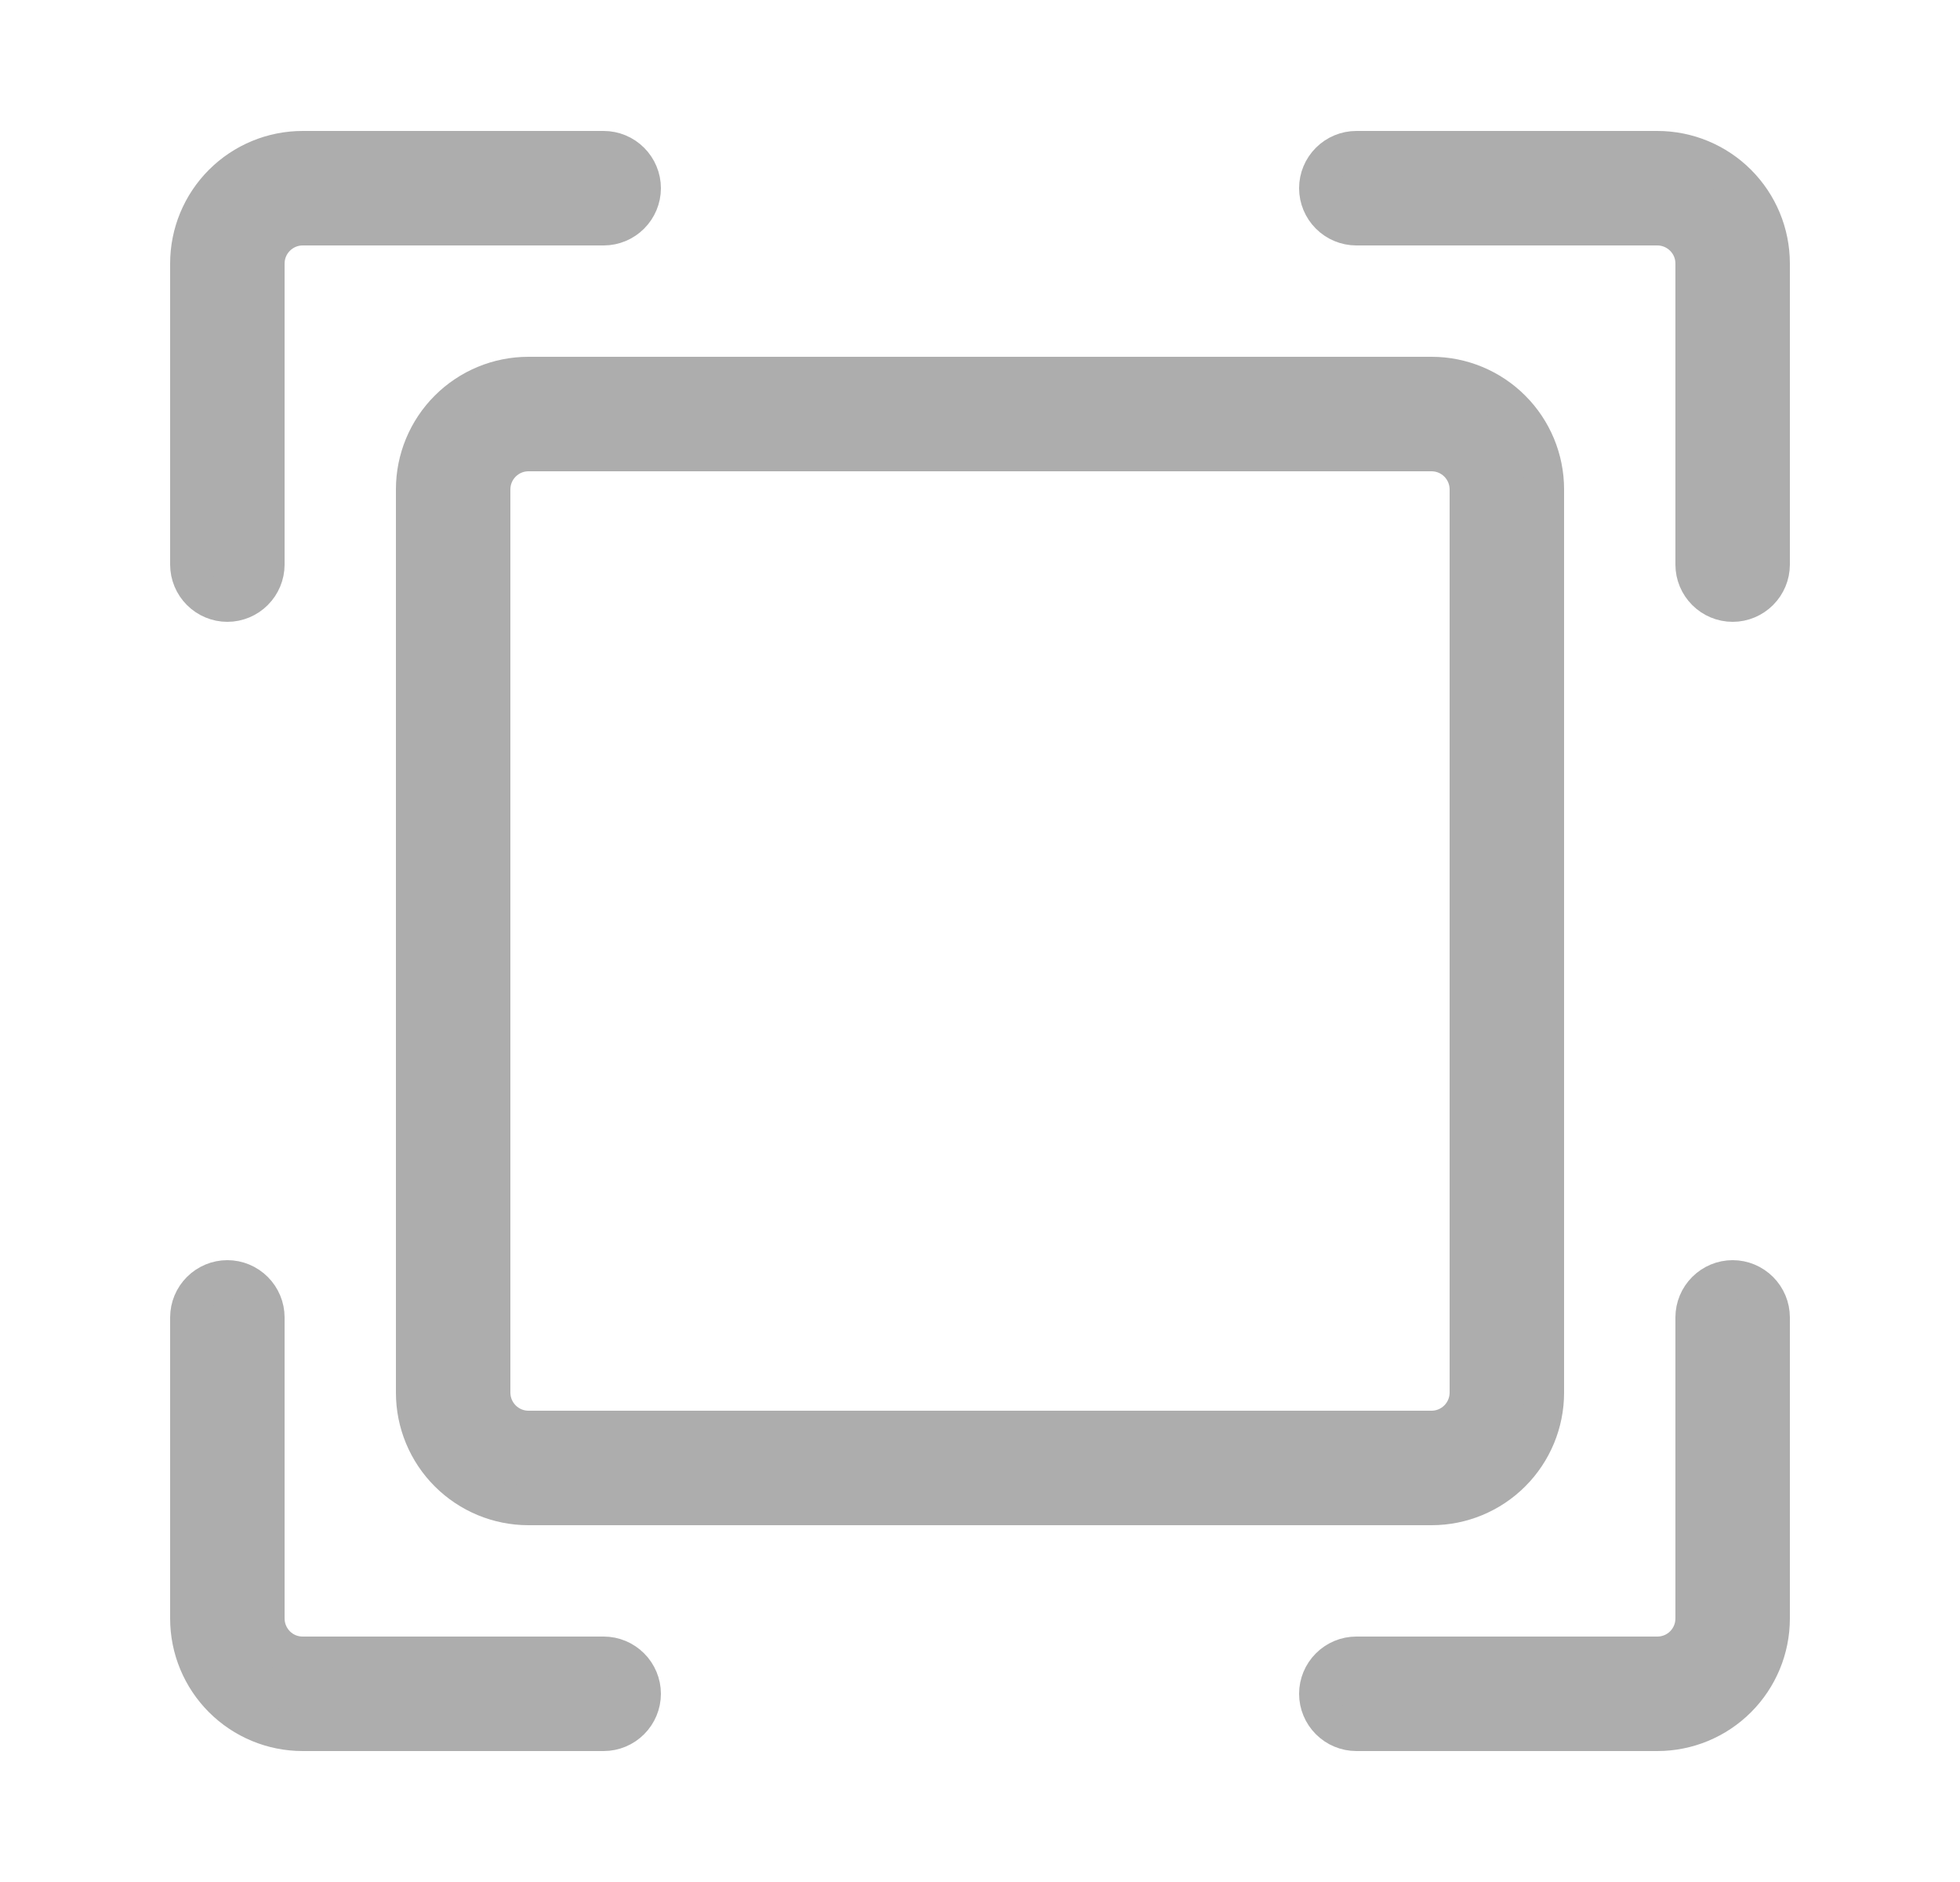 <svg width="25" height="24" viewBox="0 0 25 24" fill="none" xmlns="http://www.w3.org/2000/svg">
<path d="M5.3 6.24V17.76C5.3 18.142 5.452 18.508 5.722 18.778C5.992 19.048 6.358 19.2 6.74 19.2H18.26C18.642 19.2 19.008 19.048 19.278 18.778C19.548 18.508 19.7 18.142 19.7 17.76V6.24C19.7 5.858 19.548 5.492 19.278 5.222C19.008 4.952 18.642 4.8 18.26 4.8H6.74C6.358 4.8 5.992 4.952 5.722 5.222C5.452 5.492 5.3 5.858 5.3 6.24ZM18.74 6.24V17.76C18.74 17.887 18.689 18.009 18.599 18.099C18.509 18.189 18.387 18.24 18.26 18.24H6.74C6.613 18.24 6.491 18.189 6.401 18.099C6.311 18.009 6.26 17.887 6.26 17.76V6.24C6.26 6.113 6.311 5.991 6.401 5.901C6.491 5.811 6.613 5.76 6.74 5.76H18.26C18.387 5.76 18.509 5.811 18.599 5.901C18.689 5.991 18.74 6.113 18.74 6.24ZM2.42 7.2V3.36C2.42 2.978 2.572 2.612 2.842 2.342C3.112 2.072 3.478 1.92 3.86 1.92H7.7C7.827 1.92 7.949 1.971 8.039 2.061C8.129 2.151 8.18 2.273 8.18 2.4C8.18 2.527 8.129 2.649 8.039 2.739C7.949 2.829 7.827 2.88 7.7 2.88H3.86C3.733 2.88 3.611 2.931 3.521 3.021C3.431 3.111 3.38 3.233 3.38 3.36V7.2C3.38 7.327 3.329 7.449 3.239 7.539C3.149 7.629 3.027 7.68 2.9 7.68C2.773 7.68 2.651 7.629 2.561 7.539C2.471 7.449 2.42 7.327 2.42 7.2ZM22.58 3.36V7.2C22.58 7.327 22.529 7.449 22.439 7.539C22.349 7.629 22.227 7.68 22.1 7.68C21.973 7.68 21.851 7.629 21.761 7.539C21.671 7.449 21.62 7.327 21.62 7.2V3.36C21.62 3.233 21.57 3.111 21.479 3.021C21.389 2.931 21.267 2.88 21.14 2.88H17.3C17.173 2.88 17.051 2.829 16.961 2.739C16.871 2.649 16.82 2.527 16.82 2.4C16.82 2.273 16.871 2.151 16.961 2.061C17.051 1.971 17.173 1.92 17.3 1.92H21.14C21.522 1.92 21.888 2.072 22.158 2.342C22.428 2.612 22.58 2.978 22.58 3.36ZM22.58 16.8V20.64C22.58 21.022 22.428 21.388 22.158 21.658C21.888 21.928 21.522 22.08 21.14 22.08H17.3C17.173 22.08 17.051 22.029 16.961 21.939C16.871 21.849 16.82 21.727 16.82 21.6C16.82 21.473 16.871 21.351 16.961 21.261C17.051 21.171 17.173 21.12 17.3 21.12H21.14C21.267 21.12 21.389 21.07 21.479 20.98C21.57 20.889 21.62 20.767 21.62 20.64V16.8C21.62 16.673 21.671 16.551 21.761 16.461C21.851 16.371 21.973 16.32 22.1 16.32C22.227 16.32 22.349 16.371 22.439 16.461C22.529 16.551 22.58 16.673 22.58 16.8ZM8.18 21.6C8.18 21.727 8.129 21.849 8.039 21.939C7.949 22.029 7.827 22.08 7.7 22.08H3.86C3.478 22.08 3.112 21.928 2.842 21.658C2.572 21.388 2.42 21.022 2.42 20.64V16.8C2.42 16.673 2.471 16.551 2.561 16.461C2.651 16.371 2.773 16.32 2.9 16.32C3.027 16.32 3.149 16.371 3.239 16.461C3.329 16.551 3.38 16.673 3.38 16.8V20.64C3.38 20.767 3.431 20.889 3.521 20.98C3.611 21.07 3.733 21.12 3.86 21.12H7.7C7.827 21.12 7.949 21.171 8.039 21.261C8.129 21.351 8.18 21.473 8.18 21.6Z" fill="#ADADAD" stroke="#ADADAD" stroke-width="0.5"/>
</svg>
